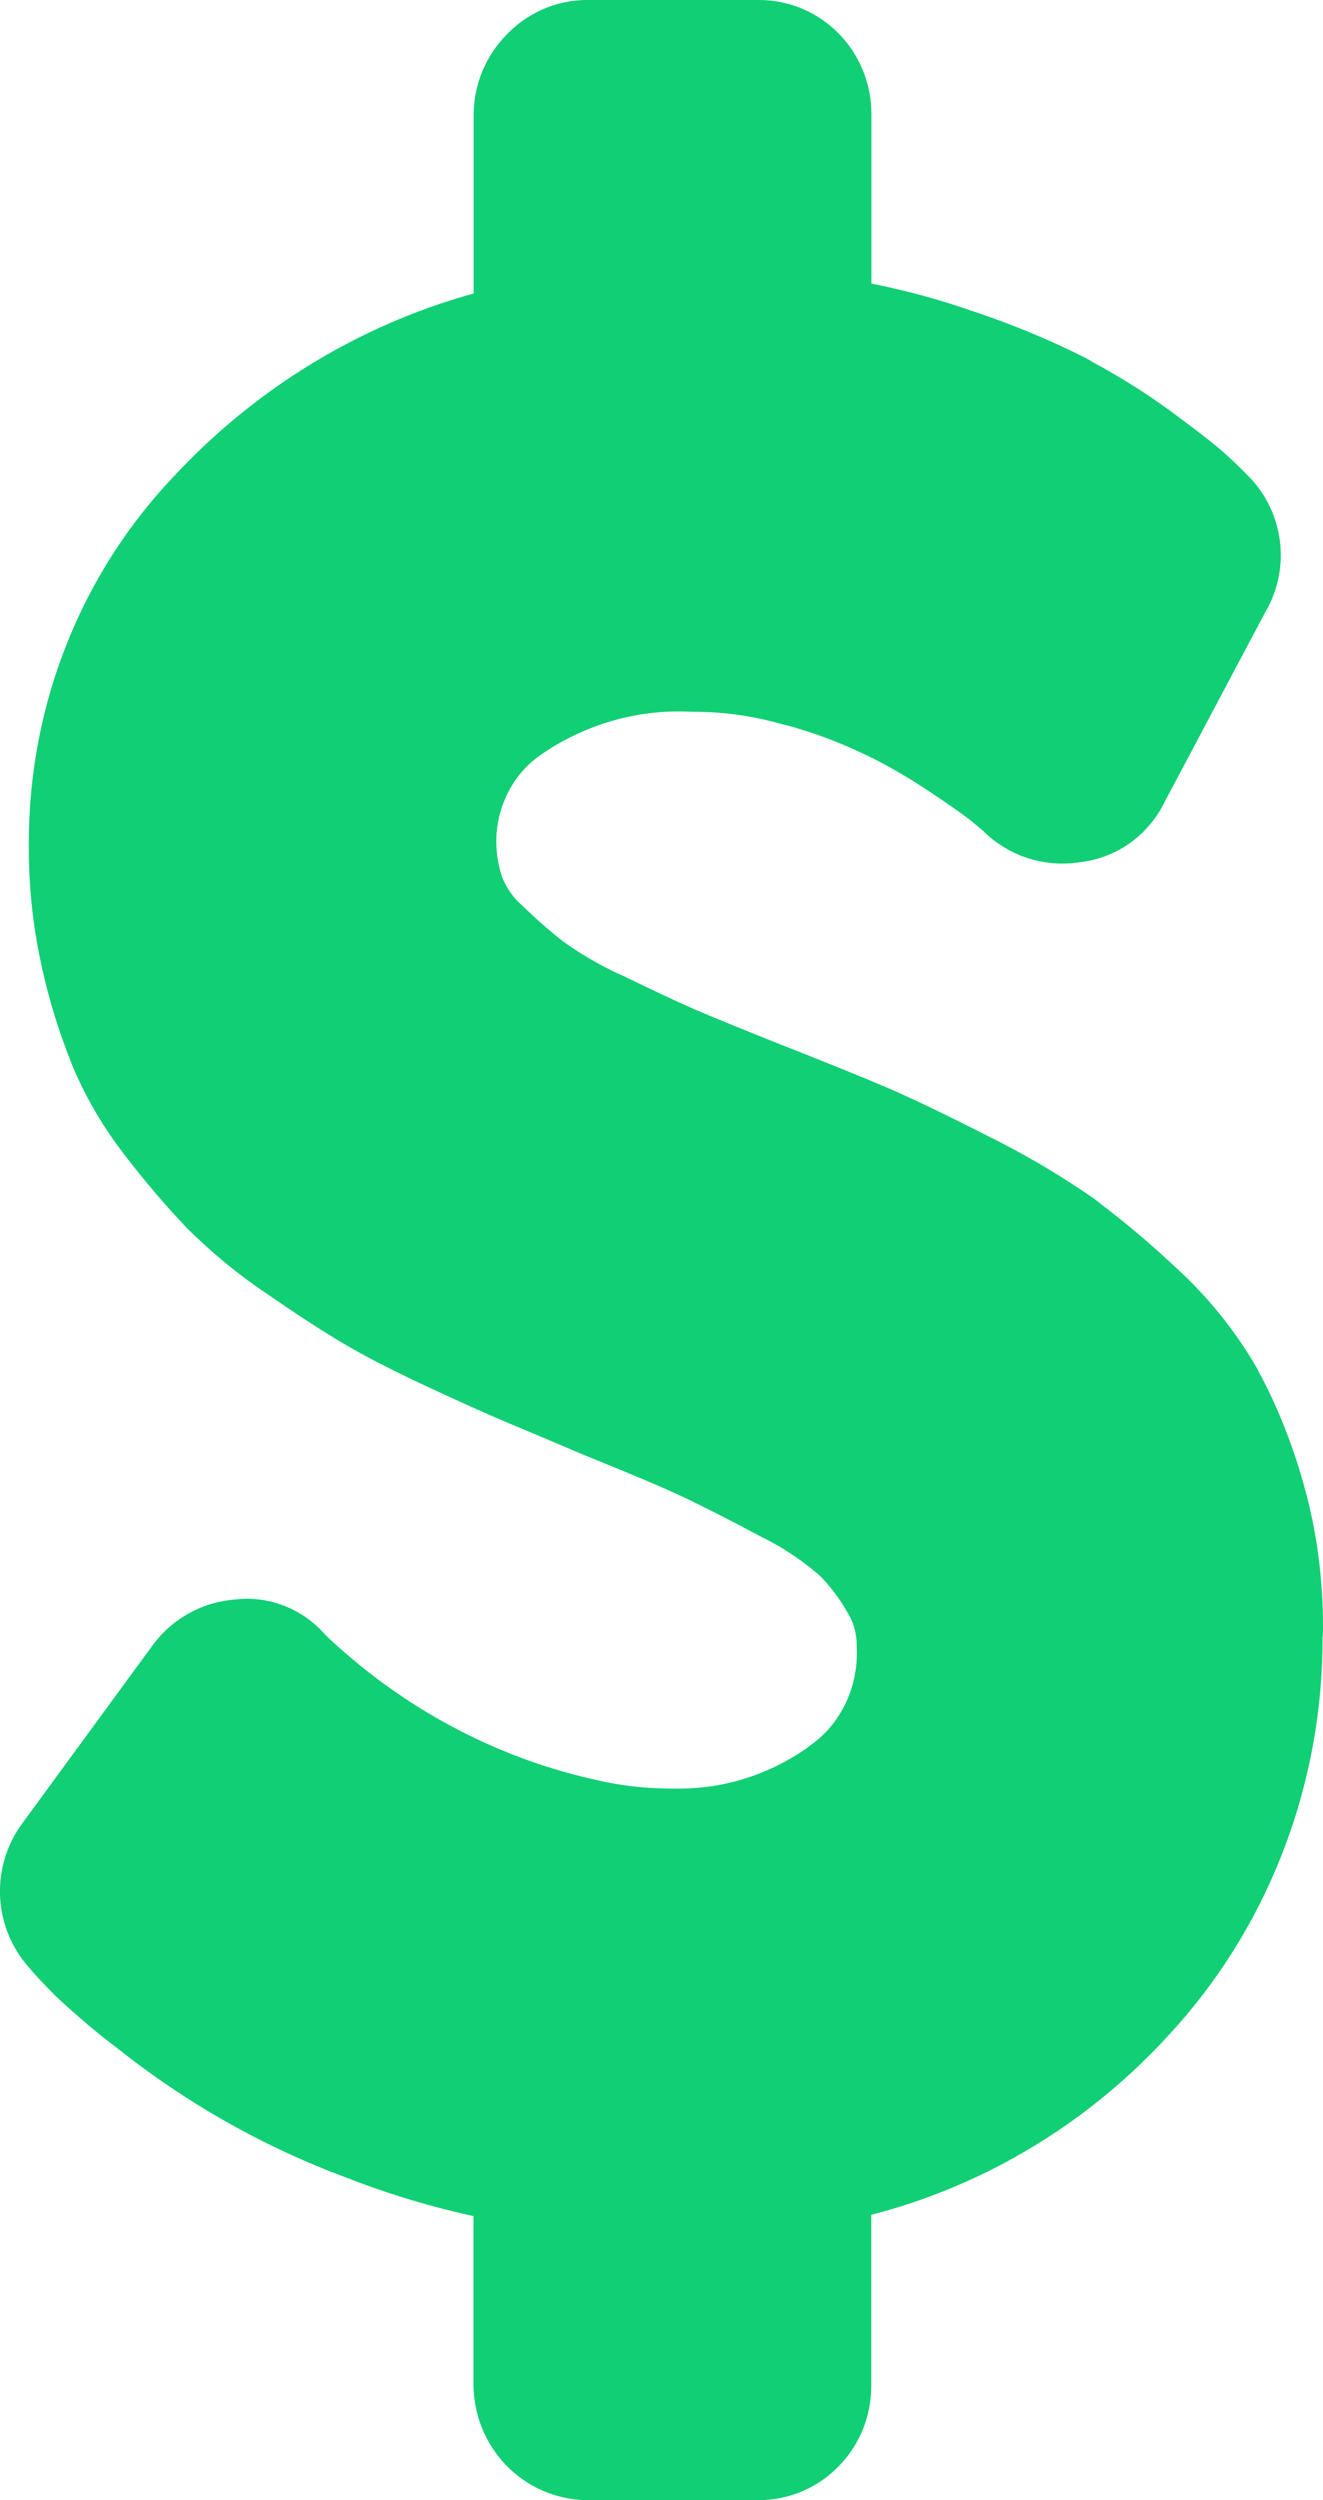 <svg width="9" height="17" viewBox="0 0 9 17" fill="none" xmlns="http://www.w3.org/2000/svg">
<path d="M8.496 11.079L8.497 11.141C8.498 11.99 8.192 12.809 7.641 13.435L7.643 13.432C7.069 14.091 6.292 14.521 5.447 14.648L5.427 14.651V16.225C5.427 16.298 5.399 16.368 5.349 16.419C5.3 16.471 5.233 16.5 5.162 16.5H5.152H5.152H3.996C3.923 16.499 3.854 16.469 3.802 16.415C3.751 16.362 3.722 16.29 3.721 16.214V14.651C3.335 14.597 2.957 14.5 2.591 14.362L2.629 14.374C2.083 14.184 1.57 13.902 1.112 13.538L1.125 13.548C0.985 13.443 0.85 13.329 0.722 13.209L0.727 13.213C0.655 13.142 0.605 13.088 0.577 13.053C0.531 13.005 0.503 12.941 0.5 12.873C0.497 12.805 0.519 12.738 0.561 12.686L0.56 12.687L1.443 11.481C1.466 11.45 1.496 11.424 1.53 11.406C1.564 11.387 1.601 11.377 1.639 11.375H1.64C1.678 11.367 1.717 11.371 1.753 11.385C1.789 11.399 1.821 11.424 1.845 11.455L1.845 11.456L1.862 11.473C2.441 12.025 3.149 12.409 3.915 12.584L3.944 12.59C4.135 12.636 4.354 12.662 4.579 12.662L4.618 12.662C5.061 12.662 5.47 12.518 5.808 12.273L5.8 12.277C5.971 12.158 6.108 11.994 6.201 11.803C6.293 11.612 6.337 11.4 6.328 11.186V11.189C6.328 11.013 6.28 10.85 6.197 10.712L6.199 10.716C6.121 10.578 6.025 10.453 5.913 10.343L5.912 10.343C5.764 10.213 5.6 10.102 5.425 10.014L5.411 10.007C5.183 9.885 4.995 9.79 4.848 9.721C4.701 9.652 4.473 9.556 4.163 9.431C3.94 9.336 3.764 9.262 3.635 9.208C3.507 9.154 3.331 9.075 3.108 8.971C2.885 8.867 2.707 8.775 2.572 8.694C2.438 8.614 2.276 8.508 2.088 8.378C1.923 8.267 1.768 8.139 1.626 7.998L1.627 7.998C1.498 7.863 1.377 7.72 1.262 7.572L1.254 7.561C1.133 7.408 1.032 7.238 0.955 7.057L0.95 7.043C0.876 6.859 0.817 6.668 0.774 6.473L0.769 6.449C0.72 6.226 0.696 5.997 0.696 5.768V5.752V5.732C0.696 4.899 1.017 4.142 1.537 3.592L1.537 3.592C2.117 2.964 2.875 2.546 3.699 2.4L3.722 2.396V0.786V0.783C3.722 0.705 3.754 0.635 3.804 0.585C3.828 0.558 3.858 0.537 3.891 0.522C3.924 0.507 3.959 0.5 3.994 0.5H5.164C5.31 0.5 5.428 0.623 5.428 0.775V0.787V0.786V2.358C5.78 2.396 6.101 2.469 6.409 2.573L6.375 2.563C6.669 2.656 6.916 2.758 7.153 2.877L7.12 2.862C7.33 2.971 7.509 3.082 7.678 3.206L7.665 3.197C7.835 3.322 7.947 3.409 7.999 3.456C8.051 3.503 8.094 3.544 8.128 3.58C8.174 3.622 8.203 3.679 8.211 3.742C8.219 3.805 8.204 3.868 8.17 3.92L8.17 3.92L7.478 5.224C7.461 5.264 7.433 5.298 7.399 5.324C7.364 5.349 7.324 5.364 7.281 5.367H7.281C7.24 5.375 7.198 5.374 7.158 5.363C7.118 5.353 7.081 5.332 7.049 5.304H7.05C7.033 5.286 6.991 5.251 6.926 5.197C6.86 5.144 6.749 5.065 6.592 4.961C6.439 4.859 6.281 4.767 6.117 4.687L6.09 4.675C5.893 4.58 5.689 4.505 5.479 4.448L5.452 4.442C5.213 4.374 4.967 4.34 4.72 4.34H4.719C4.245 4.317 3.776 4.454 3.383 4.729L3.391 4.724C3.173 4.875 3.011 5.098 2.931 5.358C2.851 5.617 2.859 5.897 2.952 6.152L2.949 6.144C3.008 6.291 3.094 6.415 3.201 6.514L3.203 6.515C3.306 6.615 3.416 6.712 3.531 6.802L3.541 6.809C3.679 6.908 3.837 7.001 4.003 7.078L4.022 7.086C4.236 7.19 4.409 7.271 4.54 7.328C4.672 7.384 4.872 7.466 5.141 7.573C5.444 7.692 5.675 7.786 5.835 7.854C5.995 7.923 6.212 8.027 6.487 8.167C6.718 8.28 6.94 8.411 7.153 8.558L7.134 8.546C7.333 8.693 7.505 8.84 7.67 8.996L7.666 8.992C7.843 9.154 7.994 9.34 8.115 9.549L8.12 9.56C8.227 9.755 8.318 9.983 8.385 10.22L8.391 10.243C8.46 10.487 8.5 10.767 8.5 11.056V11.084V11.083L8.496 11.079Z" fill="#11CF74" stroke="#11CF74" stroke-linejoin="round"/>
</svg>
